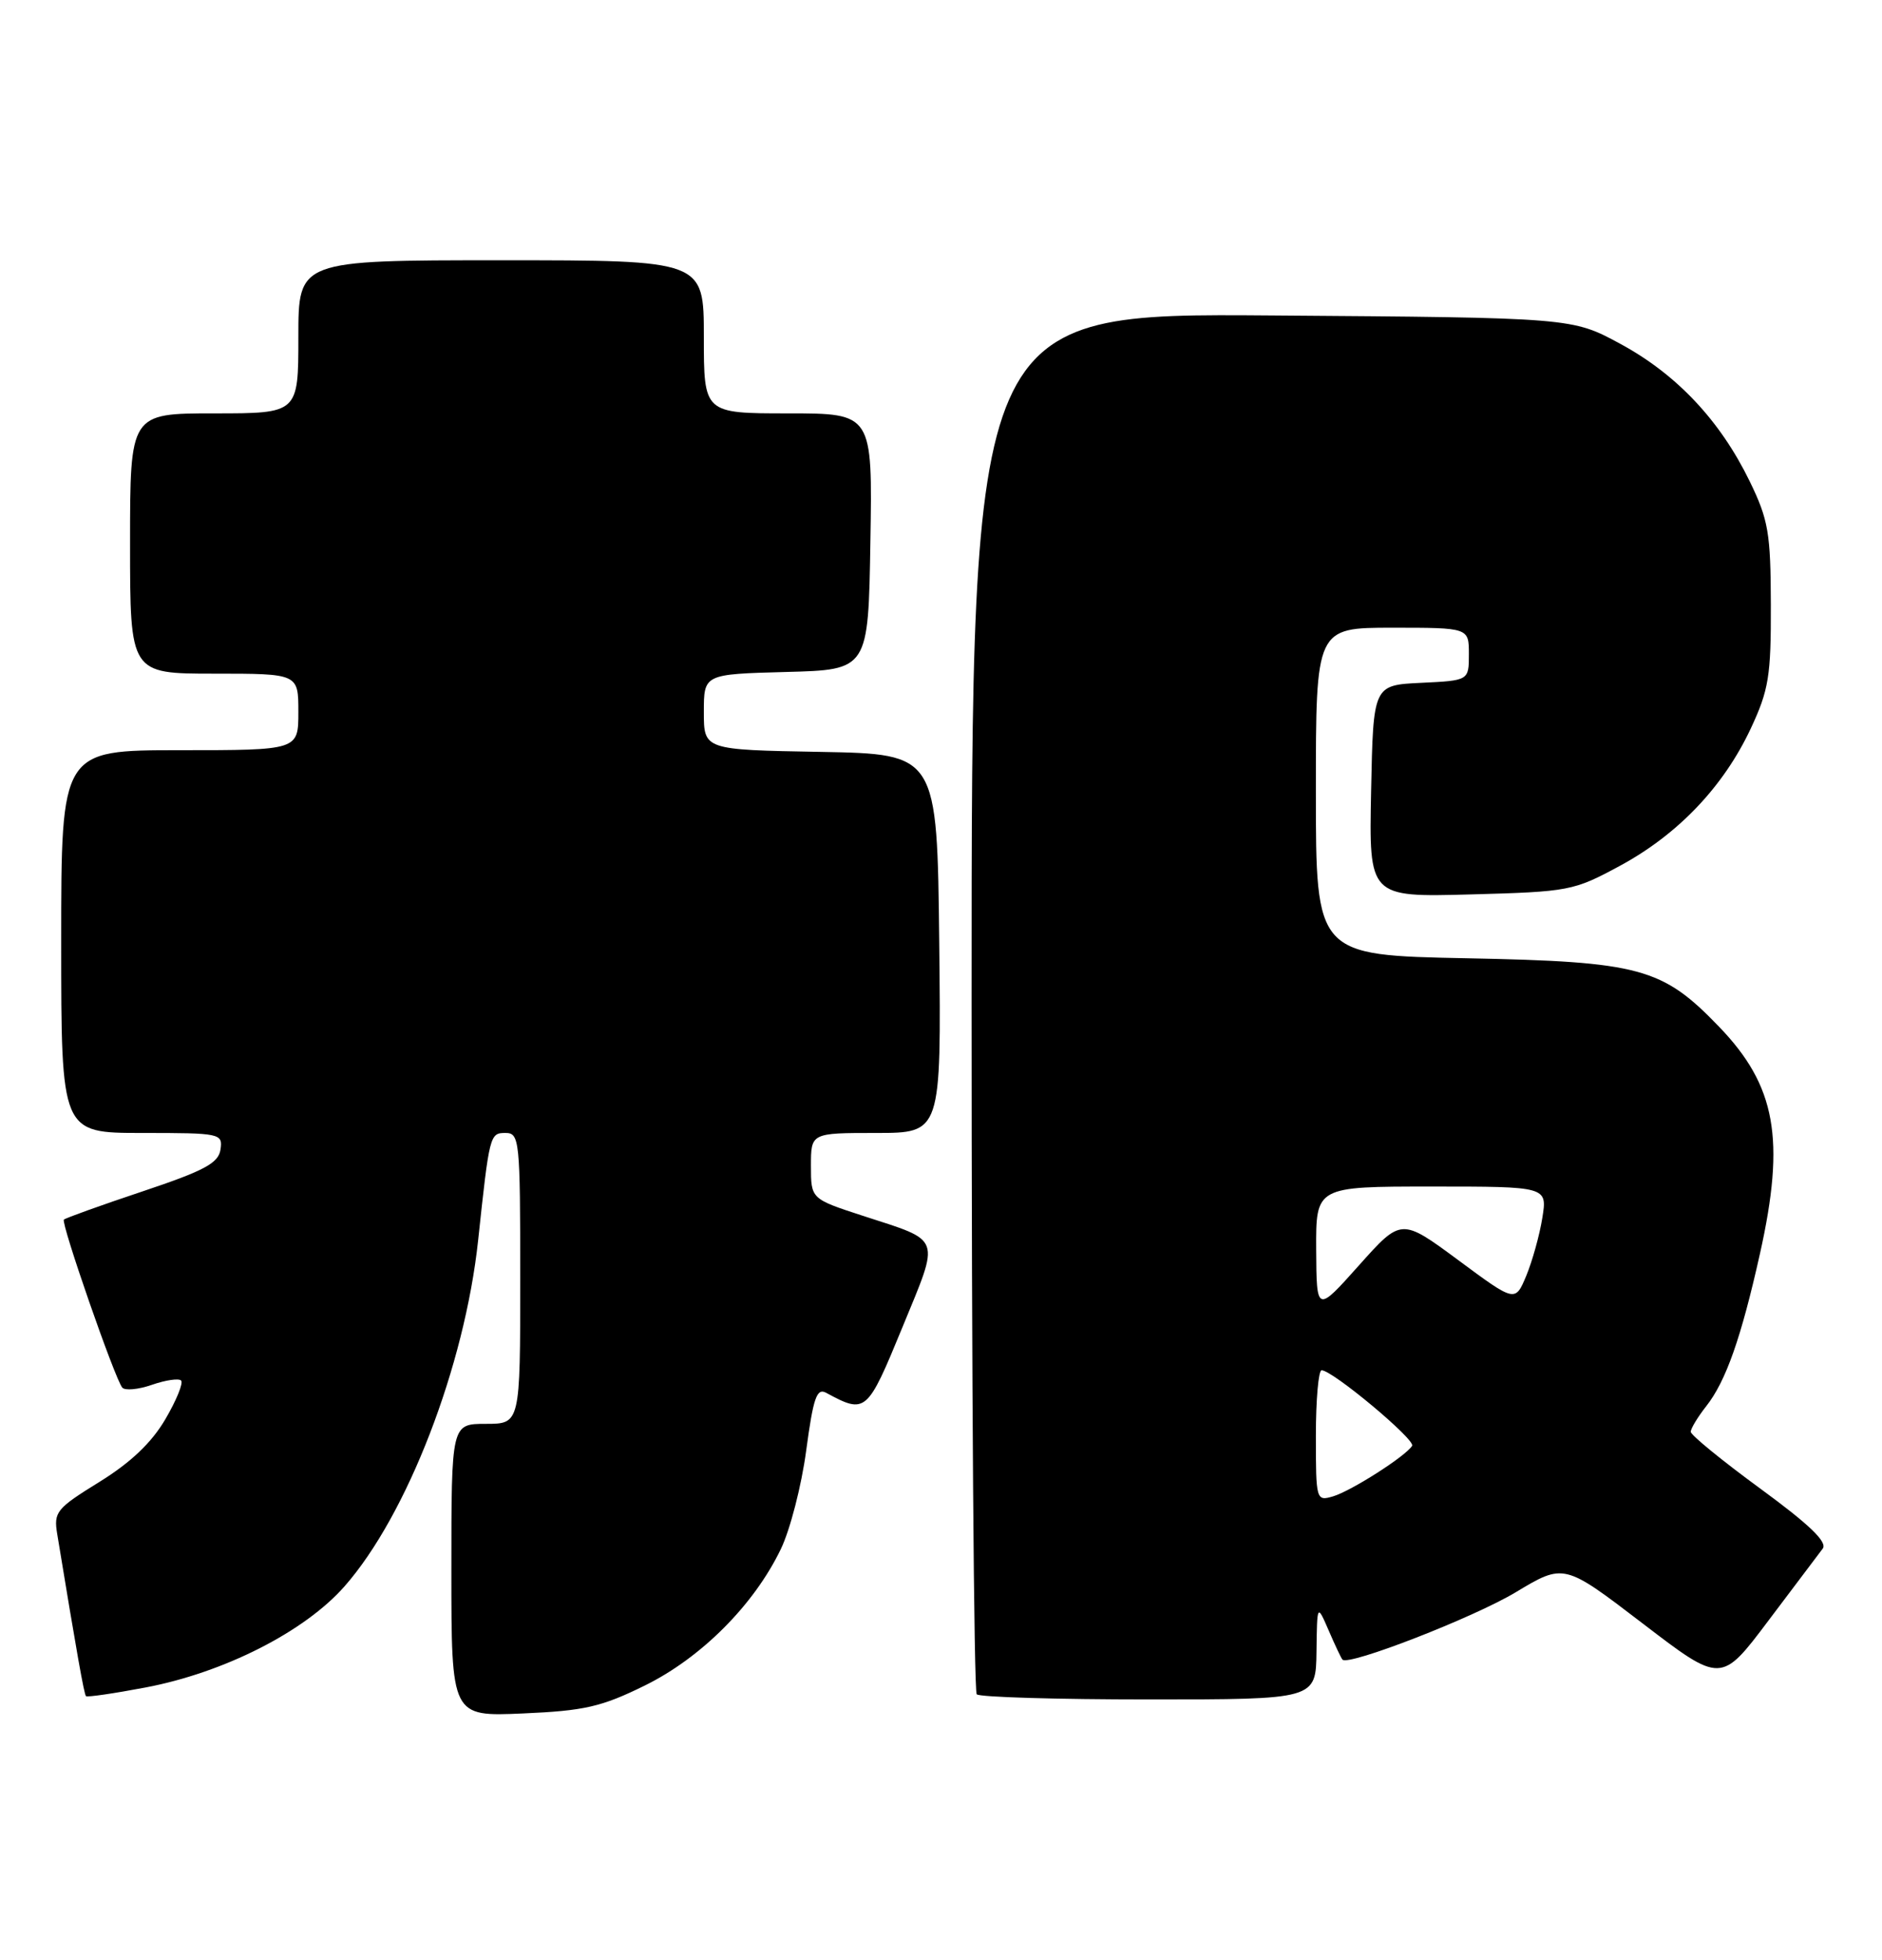 <?xml version="1.0" encoding="UTF-8" standalone="no"?>
<!DOCTYPE svg PUBLIC "-//W3C//DTD SVG 1.1//EN" "http://www.w3.org/Graphics/SVG/1.1/DTD/svg11.dtd" >
<svg xmlns="http://www.w3.org/2000/svg" xmlns:xlink="http://www.w3.org/1999/xlink" version="1.1" viewBox="0 0 246 256">
 <g >
 <path fill="currentColor"
d=" M 84.29 220.18 C 91.66 216.55 98.53 209.67 102.05 202.39 C 103.27 199.88 104.77 194.07 105.38 189.48 C 106.31 182.56 106.76 181.27 108.00 181.95 C 113.17 184.74 113.35 184.58 117.95 173.40 C 122.91 161.32 123.23 162.22 112.75 158.81 C 106.00 156.61 106.00 156.61 106.00 152.30 C 106.00 148.00 106.00 148.00 114.52 148.00 C 123.03 148.00 123.03 148.00 122.77 123.25 C 122.50 98.50 122.50 98.50 107.25 98.22 C 92.00 97.95 92.00 97.95 92.00 93.01 C 92.00 88.07 92.00 88.07 102.75 87.78 C 113.50 87.50 113.50 87.50 113.77 70.75 C 114.05 54.00 114.05 54.00 103.02 54.00 C 92.00 54.00 92.00 54.00 92.00 44.00 C 92.00 34.00 92.00 34.00 65.50 34.00 C 39.00 34.00 39.00 34.00 39.00 44.00 C 39.00 54.00 39.00 54.00 28.00 54.00 C 17.00 54.00 17.00 54.00 17.00 71.00 C 17.00 88.00 17.00 88.00 28.00 88.00 C 39.00 88.00 39.00 88.00 39.00 93.00 C 39.00 98.00 39.00 98.00 23.50 98.00 C 8.00 98.00 8.00 98.00 8.00 123.00 C 8.00 148.00 8.00 148.00 18.57 148.00 C 28.84 148.00 29.13 148.06 28.82 150.17 C 28.56 151.94 26.72 152.93 18.61 155.64 C 13.16 157.46 8.55 159.12 8.35 159.32 C 7.93 159.74 15.02 180.13 15.98 181.26 C 16.33 181.68 18.08 181.52 19.86 180.90 C 21.65 180.28 23.36 180.03 23.67 180.34 C 23.99 180.65 23.06 182.93 21.61 185.40 C 19.82 188.46 17.07 191.07 12.97 193.60 C 7.37 197.06 7.00 197.51 7.48 200.40 C 10.04 215.97 10.99 221.32 11.24 221.57 C 11.40 221.73 14.89 221.22 19.01 220.44 C 29.27 218.50 39.82 213.15 45.03 207.23 C 53.22 197.93 60.74 178.47 62.50 162.00 C 63.97 148.24 64.03 148.00 66.06 148.00 C 67.91 148.00 68.00 148.87 68.00 167.00 C 68.00 186.00 68.00 186.00 63.50 186.00 C 59.00 186.00 59.00 186.00 59.00 205.12 C 59.00 224.24 59.00 224.24 68.35 223.83 C 76.40 223.48 78.62 222.97 84.29 220.18 Z  M 172.08 215.75 C 172.16 209.50 172.16 209.50 173.68 213.00 C 174.51 214.93 175.32 216.64 175.48 216.80 C 176.29 217.65 192.65 211.29 198.12 208.00 C 204.43 204.21 204.43 204.21 214.70 212.06 C 224.97 219.92 224.97 219.92 231.15 211.71 C 234.55 207.19 237.74 202.96 238.25 202.30 C 238.90 201.45 236.51 199.15 230.08 194.45 C 225.09 190.80 221.00 187.46 221.00 187.04 C 221.00 186.62 221.91 185.11 223.02 183.70 C 225.60 180.43 227.59 174.76 230.05 163.76 C 233.39 148.80 232.14 141.84 224.71 134.13 C 217.28 126.41 214.39 125.63 191.75 125.18 C 172.00 124.79 172.00 124.79 172.00 103.40 C 172.00 82.00 172.00 82.00 182.00 82.00 C 192.00 82.00 192.00 82.00 192.00 85.45 C 192.00 88.90 192.00 88.90 185.75 89.20 C 179.50 89.50 179.50 89.50 179.22 103.35 C 178.94 117.20 178.94 117.20 192.22 116.84 C 205.10 116.49 205.69 116.38 211.75 113.10 C 219.34 109.00 225.28 102.76 228.84 95.18 C 231.20 90.14 231.50 88.31 231.47 79.00 C 231.45 69.63 231.15 67.90 228.71 62.88 C 224.85 54.95 219.17 48.91 211.82 44.93 C 205.50 41.50 205.50 41.50 166.25 41.21 C 127.00 40.91 127.00 40.91 127.00 130.79 C 127.00 180.22 127.30 220.97 127.67 221.33 C 128.03 221.70 138.16 222.00 150.17 222.00 C 172.00 222.00 172.00 222.00 172.08 215.75 Z  M 172.00 187.57 C 172.00 182.86 172.34 179.00 172.75 179.00 C 174.18 179.00 185.06 188.09 184.58 188.87 C 183.75 190.22 176.63 194.76 174.25 195.47 C 172.04 196.12 172.00 195.98 172.00 187.57 Z  M 172.04 163.25 C 172.00 155.00 172.00 155.00 187.13 155.00 C 202.26 155.00 202.26 155.00 201.60 159.10 C 201.24 161.35 200.29 164.75 199.50 166.66 C 198.05 170.12 198.05 170.12 190.61 164.61 C 183.16 159.11 183.16 159.11 177.63 165.30 C 172.09 171.50 172.09 171.50 172.04 163.25 Z "/>
</g>
</svg>